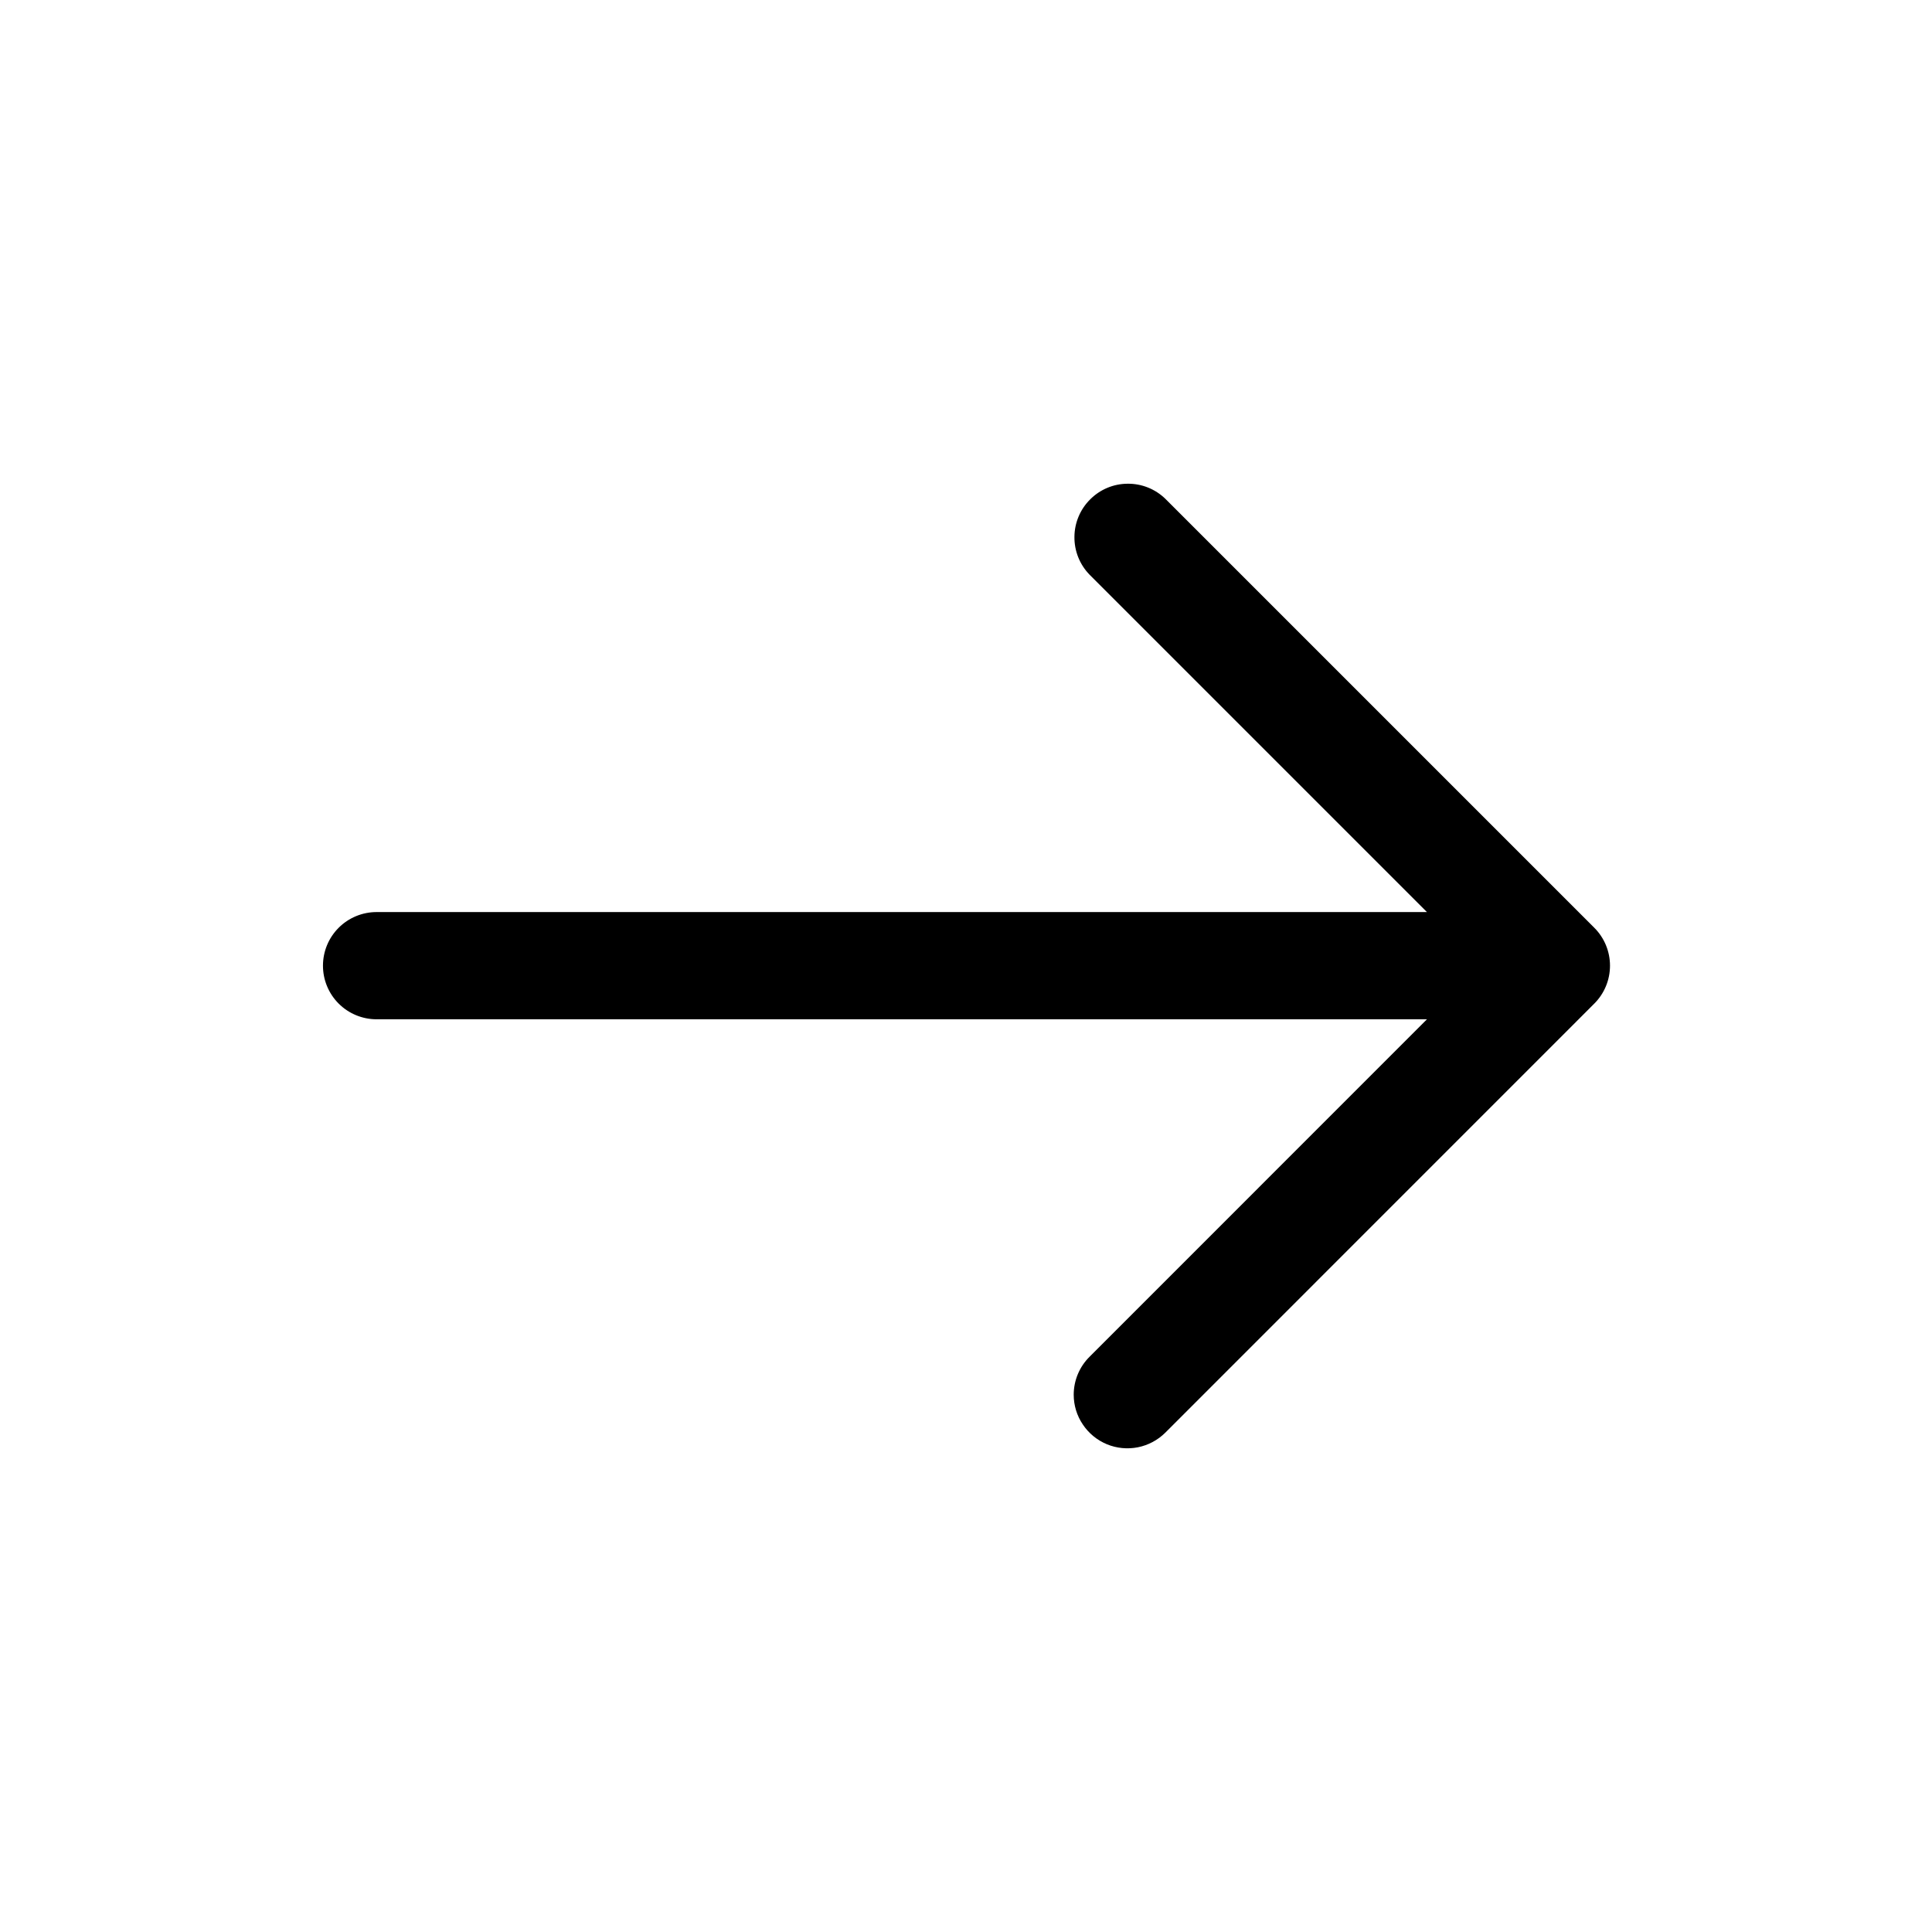 <svg width="24" height="24" viewBox="0 0 24 24" fill="currentColor" xmlns="http://www.w3.org/2000/svg">
<path fill-rule="evenodd" clip-rule="evenodd" d="M13.534 16.855C13.409 16.979 13.338 17.149 13.338 17.326C13.338 17.457 13.377 17.586 13.451 17.695C13.524 17.805 13.628 17.89 13.75 17.941C13.871 17.991 14.005 18.004 14.134 17.979C14.264 17.953 14.382 17.89 14.476 17.797L19.805 12.467C19.93 12.342 20 12.173 20 11.996C20 11.819 19.93 11.65 19.805 11.525L14.476 6.196C14.35 6.074 14.182 6.007 14.007 6.009C13.832 6.01 13.665 6.08 13.542 6.204C13.418 6.327 13.348 6.495 13.347 6.669C13.345 6.844 13.412 7.012 13.534 7.138L17.726 11.33L4.678 11.33C4.502 11.33 4.332 11.4 4.207 11.525C4.082 11.65 4.012 11.819 4.012 11.996C4.012 12.173 4.082 12.342 4.207 12.467C4.332 12.592 4.502 12.662 4.678 12.662L17.726 12.662L13.534 16.855Z" fill="currentColor"/>
</svg>
